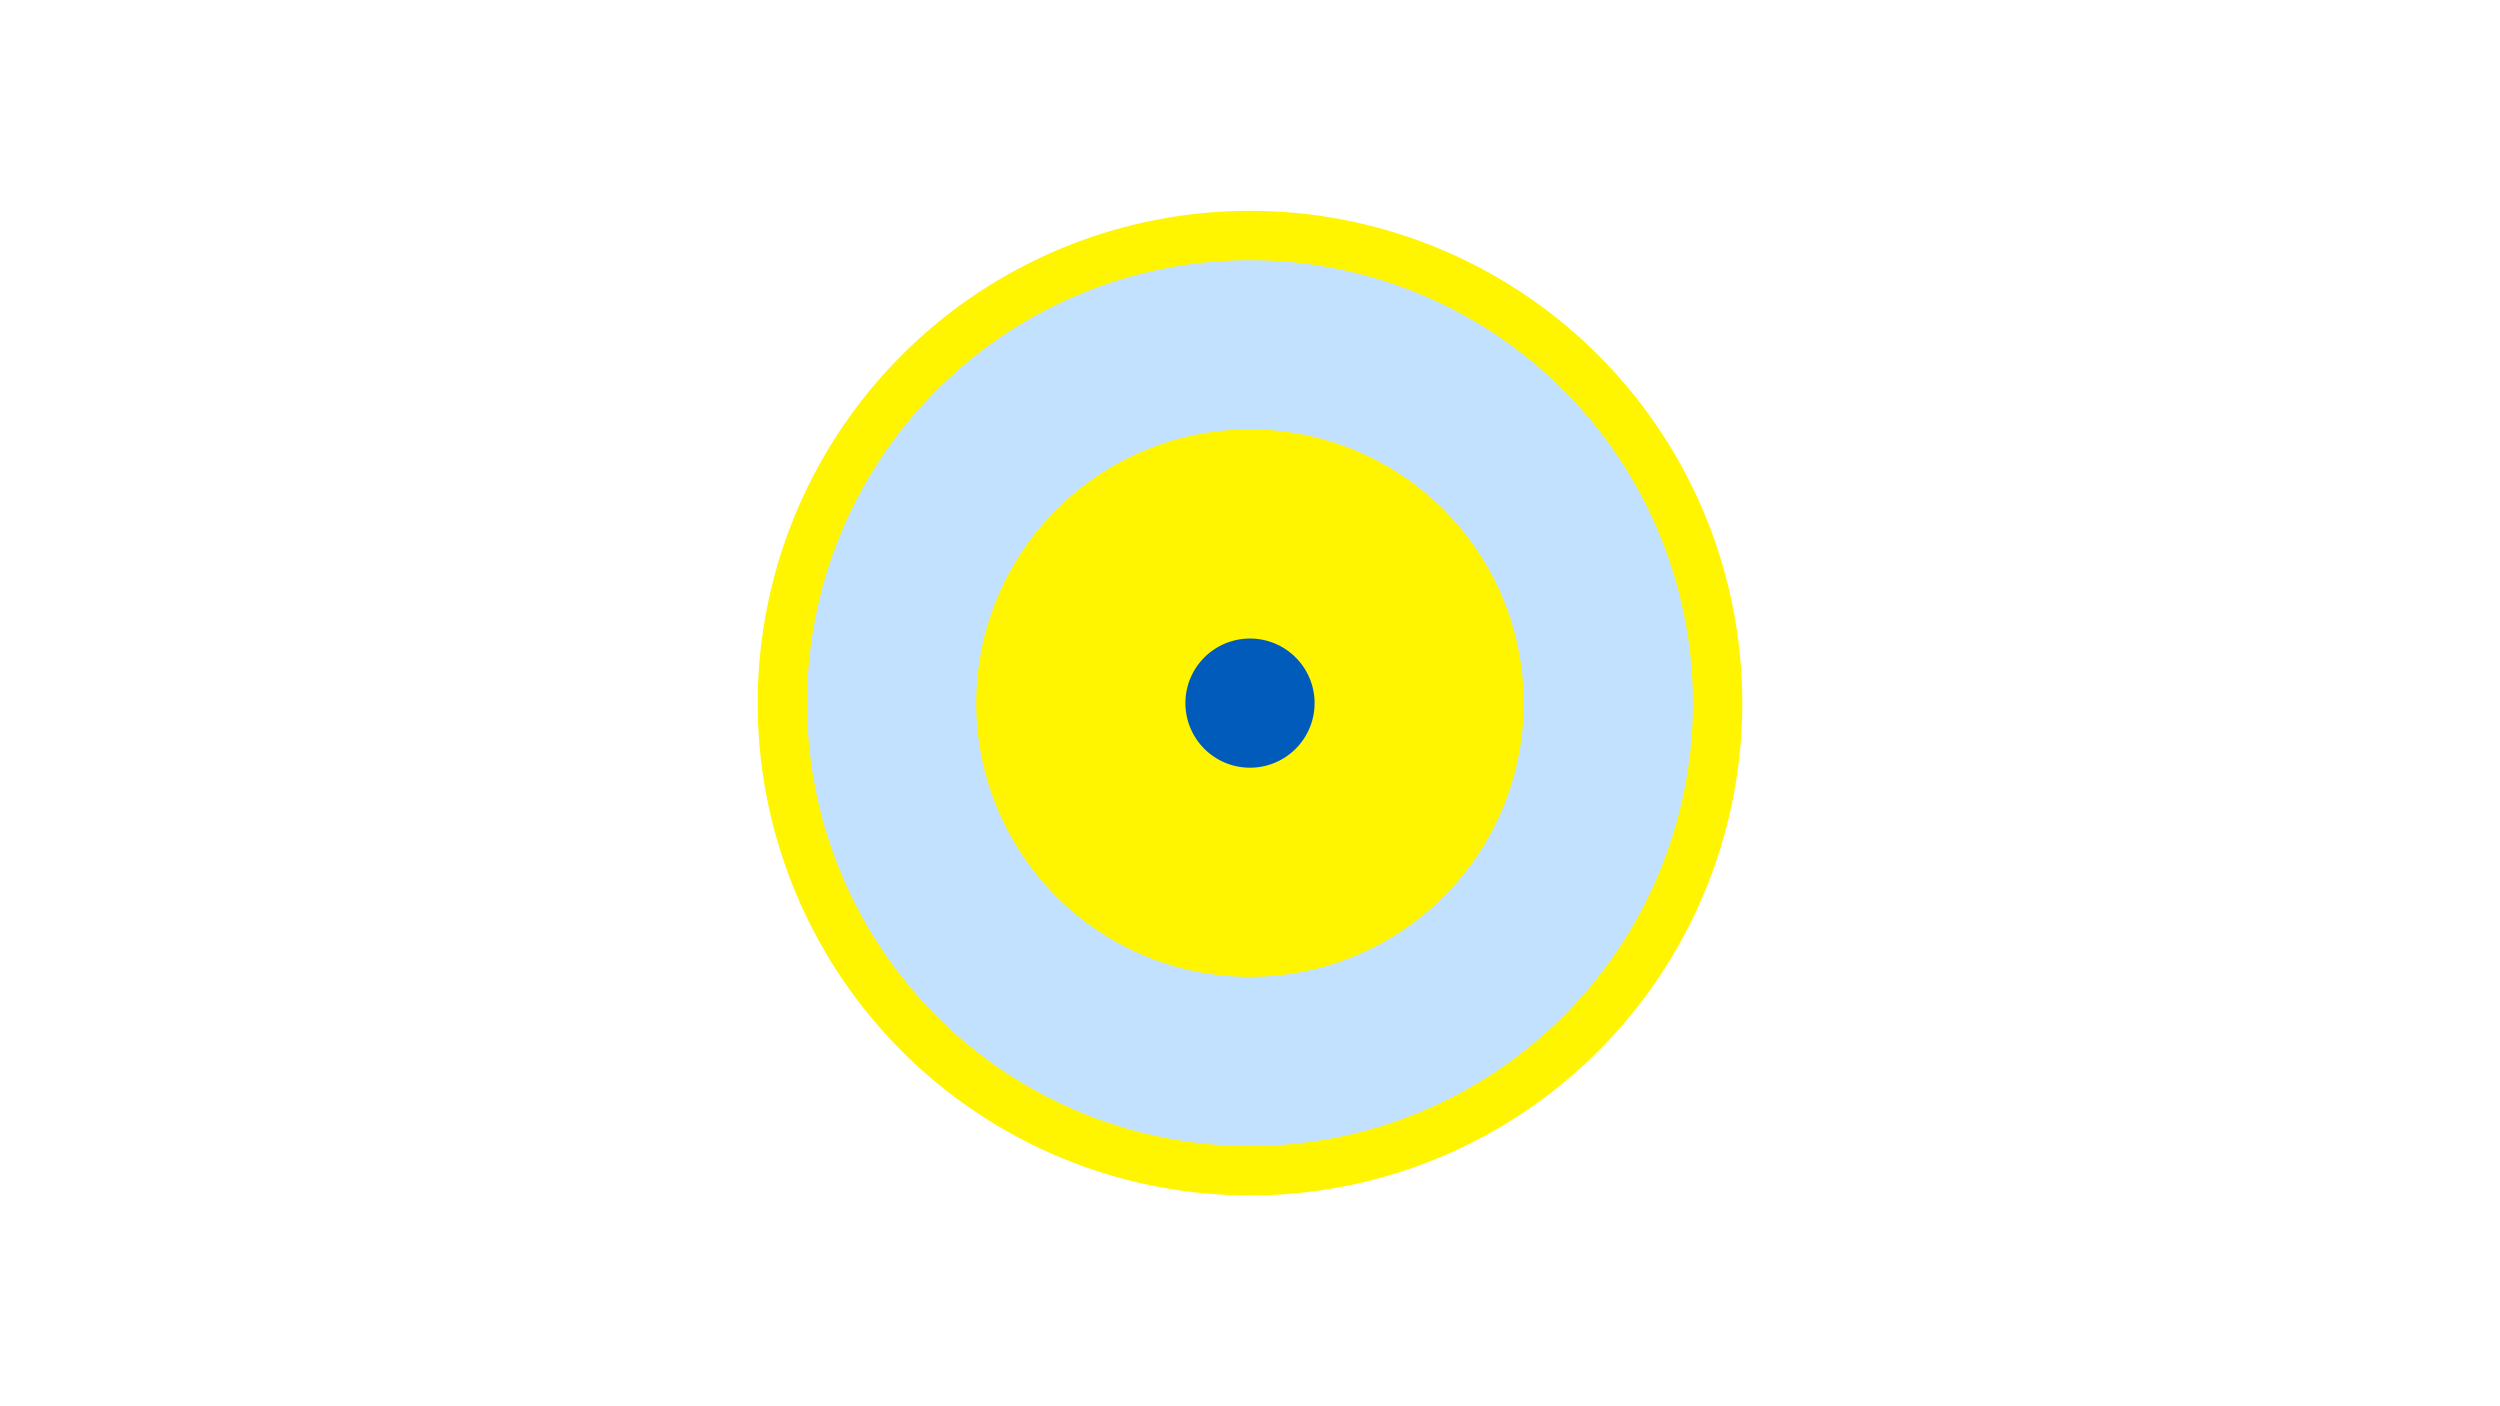<svg width="1200" height="675" viewBox="-500 -500 1200 675" xmlns="http://www.w3.org/2000/svg"><title>19633-10222643880</title><path d="M-500-500h1200v675h-1200z" fill="#fff"/><path d="M336.3-162.5a236.3 236.3 0 1 1-472.6 0 236.3 236.3 0 1 1 472.6 0z" fill="#fff500"/><path d="M312.6-162.5a212.6 212.6 0 1 1-425.2 0 212.6 212.6 0 1 1 425.2 0z m-344 0a131.4 131.4 0 1 0 262.8 0 131.4 131.4 0 1 0-262.8 0z" fill="#c2e1ff"/><path d="M131-162.5a31 31 0 1 1-62 0 31 31 0 1 1 62 0z" fill="#005bbb"/></svg>